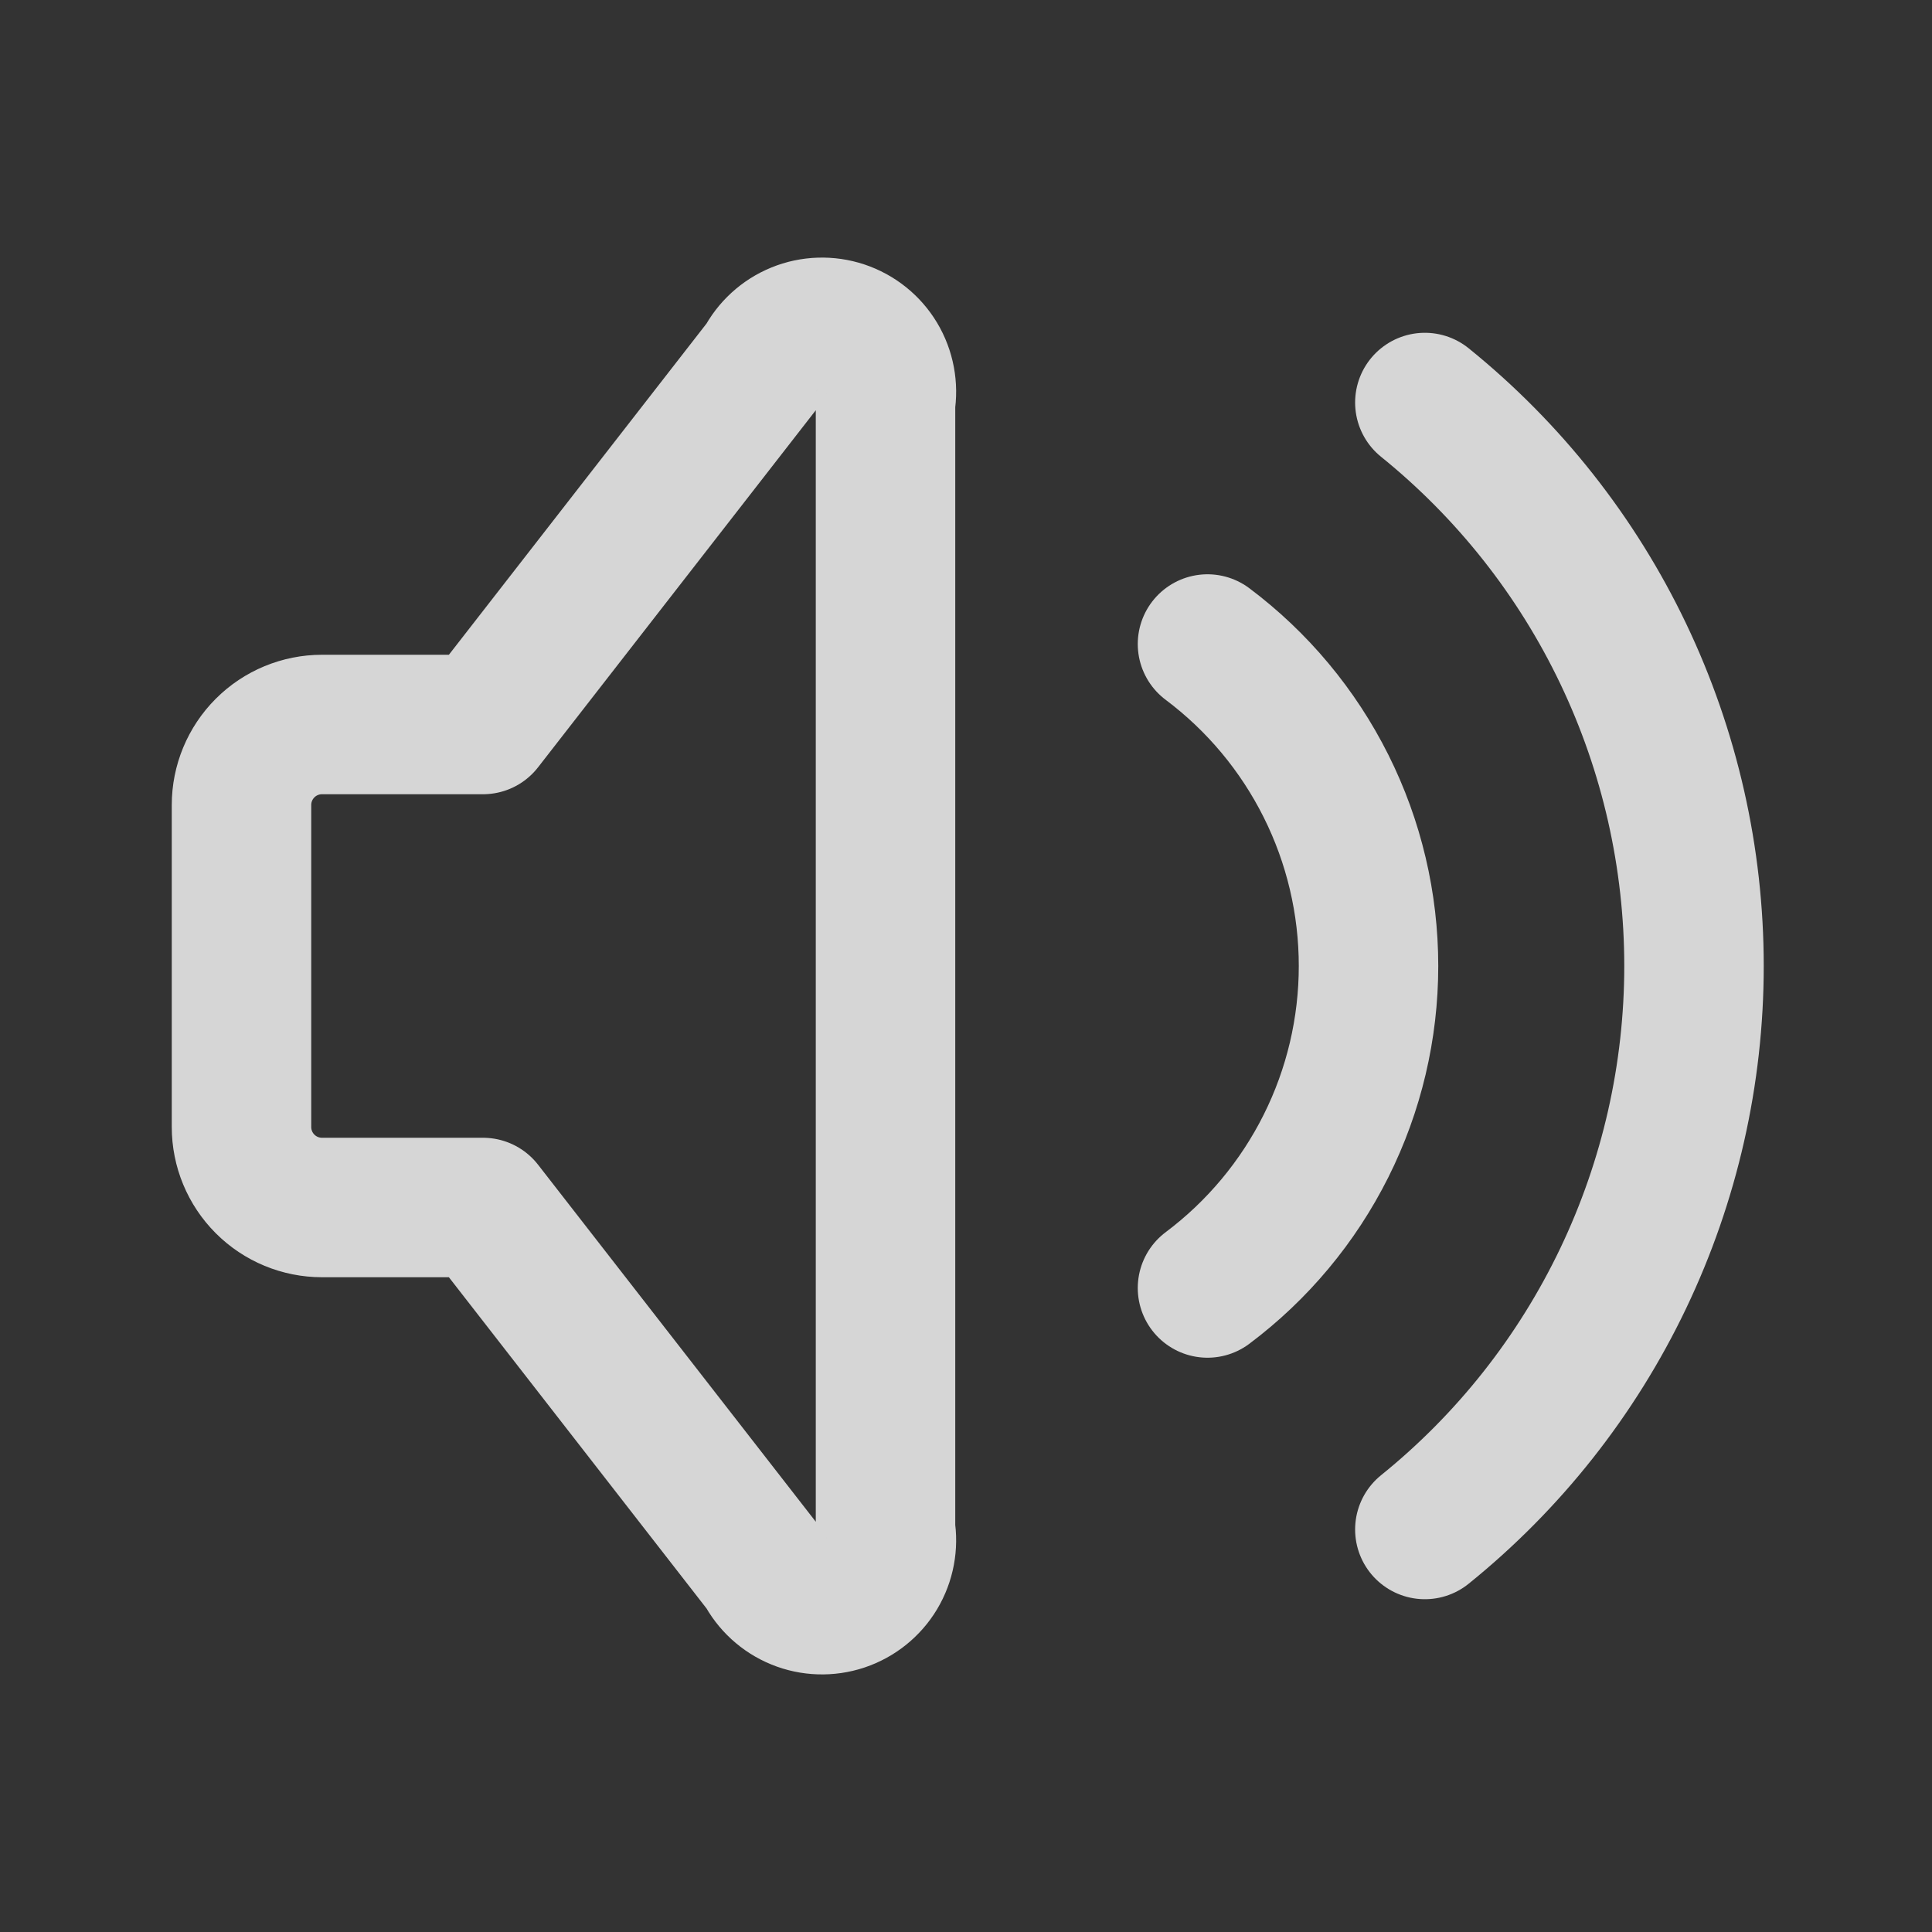 <svg width="32" height="32" viewBox="0 0 32 32" fill="none" xmlns="http://www.w3.org/2000/svg">
<rect x="0" y="0" width="32" height="32" fill="#333333" stroke="none"/>
<g clip-path="url(#clip0_514_465)">
<path d="M20 10.667C20.828 11.288 21.5 12.093 21.963 13.019C22.426 13.944 22.667 14.965 22.667 16C22.667 17.035 22.426 18.056 21.963 18.981C21.5 19.907 20.828 20.712 20 21.333M23.6 6.667C24.992 7.792 26.115 9.213 26.886 10.828C27.657 12.443 28.058 14.21 28.058 16C28.058 17.79 27.657 19.557 26.886 21.172C26.115 22.787 24.992 24.209 23.6 25.333M8 20H5.333C4.98 20 4.641 19.86 4.391 19.61C4.14 19.359 4 19.02 4 18.667V13.333C4 12.98 4.14 12.641 4.391 12.39C4.641 12.14 4.98 12 5.333 12H8L12.667 6C12.783 5.774 12.977 5.596 13.213 5.5C13.448 5.404 13.711 5.396 13.952 5.476C14.194 5.557 14.399 5.721 14.53 5.939C14.661 6.158 14.709 6.416 14.667 6.667V25.333C14.709 25.584 14.661 25.842 14.53 26.061C14.399 26.279 14.194 26.443 13.952 26.524C13.711 26.604 13.448 26.596 13.213 26.5C12.977 26.404 12.783 26.226 12.667 26L8 20Z" stroke="white" stroke-opacity="0.8" stroke-width="2.31" stroke-linecap="round" stroke-linejoin="round"/>
</g>
<defs>
<clipPath id="clip0_514_465">
<rect width="32" height="32" fill="white"/>
</clipPath>
</defs>
</svg>
